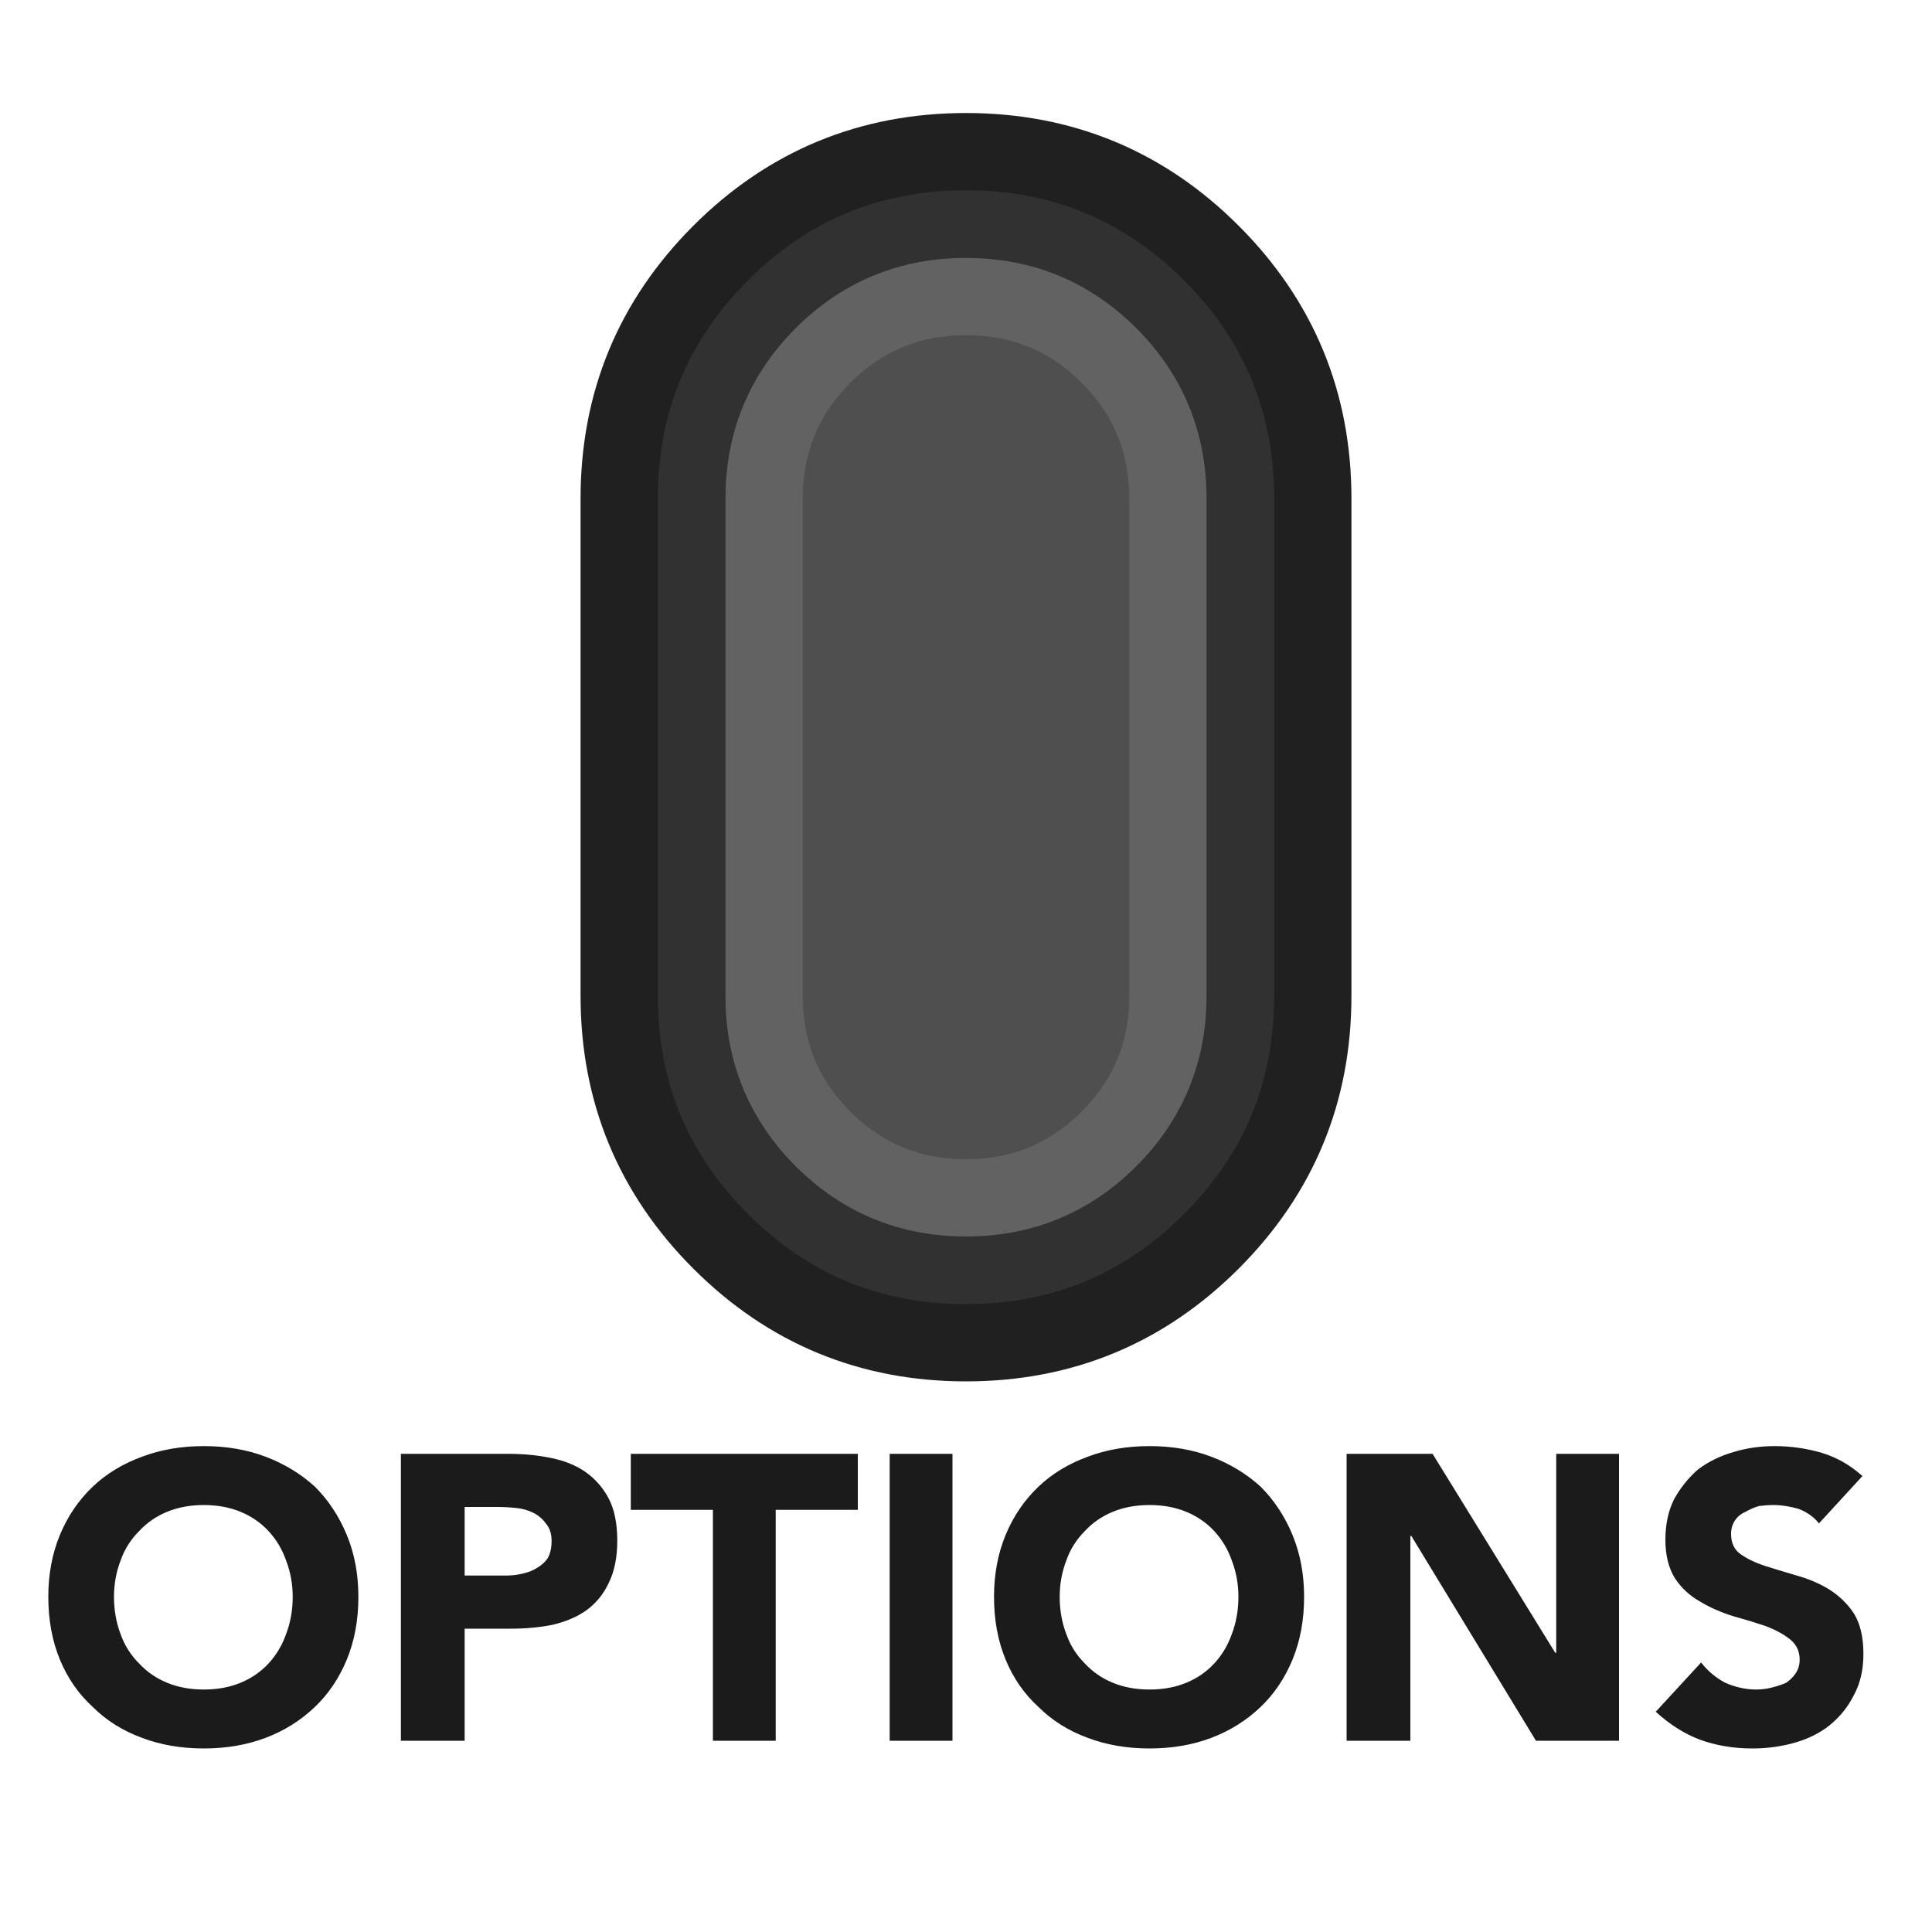 <svg width="100px" height="100px" preserveAspectRatio="none" version="1.1" viewBox="0 0 100 100" xmlns="http://www.w3.org/2000/svg">
 <g>
  <path d="m49.3 75.25h-3.25v14.85h3.25v-14.85m10.2-0.4q-1.75 0-3.2 0.55-1.5 0.55-2.55 1.55-1.1 1.05-1.7 2.5t-0.6 3.2q0 1.8 0.6 3.25t1.7 2.45q1.05 1.05 2.55 1.6 1.45 0.55 3.2 0.55t3.2-0.55 2.55-1.6q1.05-1 1.65-2.45t0.6-3.25q0-1.75-0.6-3.2t-1.65-2.5q-1.1-1-2.55-1.55t-3.2-0.55m-1.9 3.4q0.85-0.35 1.9-0.35t1.9 0.35 1.45 1 0.9 1.5q0.35 0.9 0.35 1.9 0 1.05-0.35 1.95-0.3 0.85-0.9 1.5t-1.45 1-1.9 0.35-1.9-0.35-1.45-1q-0.65-0.65-0.95-1.5-0.35-0.9-0.35-1.95 0-1 0.35-1.9 0.3-0.85 0.95-1.5 0.6-0.65 1.45-1m-24.95-3v2.9h4.25v11.95h3.25v-11.95h4.25v-2.9h-11.75m-0.7 4.5q0-1.35-0.45-2.2t-1.25-1.4q-0.75-0.5-1.8-0.7-1-0.2-2.15-0.2h-5.55v14.85h3.3v-5.8h2.4q1.15 0 2.15-0.2 1.05-0.25 1.75-0.75 0.75-0.55 1.15-1.4 0.45-0.9 0.45-2.2m-6.25-1.75q0.5 0 1 0.05t0.9 0.25 0.65 0.55q0.3 0.35 0.3 0.9t-0.2 0.9q-0.2 0.3-0.55 0.5-0.3 0.2-0.75 0.3-0.4 0.1-0.85 0.1h-2.15v-3.55h1.65m-7.75 1.45q-0.6-1.45-1.65-2.5-1.1-1-2.55-1.55t-3.2-0.55-3.2 0.55q-1.5 0.55-2.55 1.55-1.1 1.05-1.7 2.5t-0.6 3.2q0 1.8 0.6 3.25t1.7 2.45q1.05 1.05 2.55 1.6 1.45 0.55 3.2 0.55t3.2-0.55 2.55-1.6q1.05-1 1.65-2.45t0.6-3.25q0-1.75-0.6-3.2m-5.5-1.2q0.85 0.35 1.45 1t0.9 1.5q0.35 0.9 0.35 1.9 0 1.05-0.35 1.95-0.3 0.85-0.9 1.5t-1.45 1-1.9 0.35-1.9-0.35-1.45-1q-0.65-0.65-0.95-1.5-0.35-0.9-0.35-1.95 0-1 0.35-1.9 0.3-0.85 0.95-1.5 0.6-0.65 1.45-1t1.9-0.35 1.9 0.35m71.35 11.85v-14.85h-3.25v10.3h-0.05l-6.35-10.3h-4.45v14.85h3.3v-10.6h0.05l6.45 10.6h4.3m10.5-14.9q-1.2-0.35-2.45-0.35-1.1 0-2.1 0.3-1.05 0.3-1.85 0.9-0.75 0.65-1.25 1.55-0.45 0.9-0.45 2.1t0.5 2q0.5 0.75 1.3 1.2 0.75 0.45 1.7 0.75 0.9 0.25 1.65 0.5 0.8 0.3 1.3 0.7t0.5 1.05q0 0.4-0.2 0.7t-0.5 0.5q-0.35 0.15-0.75 0.25t-0.8 0.1q-0.8 0-1.6-0.35-0.75-0.4-1.25-1.05l-2.35 2.55q1.1 1 2.3 1.45 1.25 0.45 2.7 0.45 1.15 0 2.2-0.3t1.8-0.9q0.8-0.65 1.25-1.55 0.5-0.9 0.5-2.15 0-1.3-0.5-2.1-0.5-0.75-1.3-1.25-0.75-0.45-1.65-0.7-0.85-0.25-1.65-0.5-0.75-0.25-1.25-0.6t-0.5-1.05q0-0.4 0.2-0.7t0.55-0.45q0.35-0.2 0.7-0.3 0.4-0.05 0.75-0.05 0.6 0 1.3 0.2 0.65 0.25 1.05 0.75l2.25-2.45q-0.95-0.85-2.1-1.2z" fill="#1B1B1B"/>
  <path d="m67.95 25.8q0-7.45-5.25-12.7t-12.7-5.25-12.7 5.25-5.25 12.7v25.75q0 7.45 5.25 12.7t12.7 5.25 12.7-5.25 5.25-12.7v-25.75m-10.55-7.4q3.05 3.05 3.05 7.4v25.75q0 4.35-3.05 7.4t-7.4 3.05-7.4-3.05-3.05-7.4v-25.75q0-4.35 3.05-7.4t7.4-3.05 7.4 3.05z" fill="#313131"/>
  <path d="m60.45 25.8q0-4.35-3.05-7.4t-7.4-3.05-7.4 3.05-3.05 7.4v25.75q0 4.35 3.05 7.4t7.4 3.05 7.4-3.05 3.05-7.4v-25.75z" fill="#4F4F4F"/>
 </g>
 <path d="m32.05 25.8q0-7.45 5.25-12.7t12.7-5.25 12.7 5.25 5.25 12.7v25.75q0 7.45-5.25 12.7t-12.7 5.25-12.7-5.25-5.25-12.7v-25.75z" fill="none" stroke="#202020" stroke-linecap="round" stroke-linejoin="round" stroke-width="4"/>
 <path d="m39.55 25.8q0-4.35 3.05-7.4t7.4-3.05 7.4 3.05 3.05 7.4v25.75q0 4.35-3.05 7.4t-7.4 3.05-7.4-3.05-3.05-7.4v-25.75z" fill="none" stroke="#626262" stroke-linecap="round" stroke-linejoin="round" stroke-width="4"/>
</svg>
